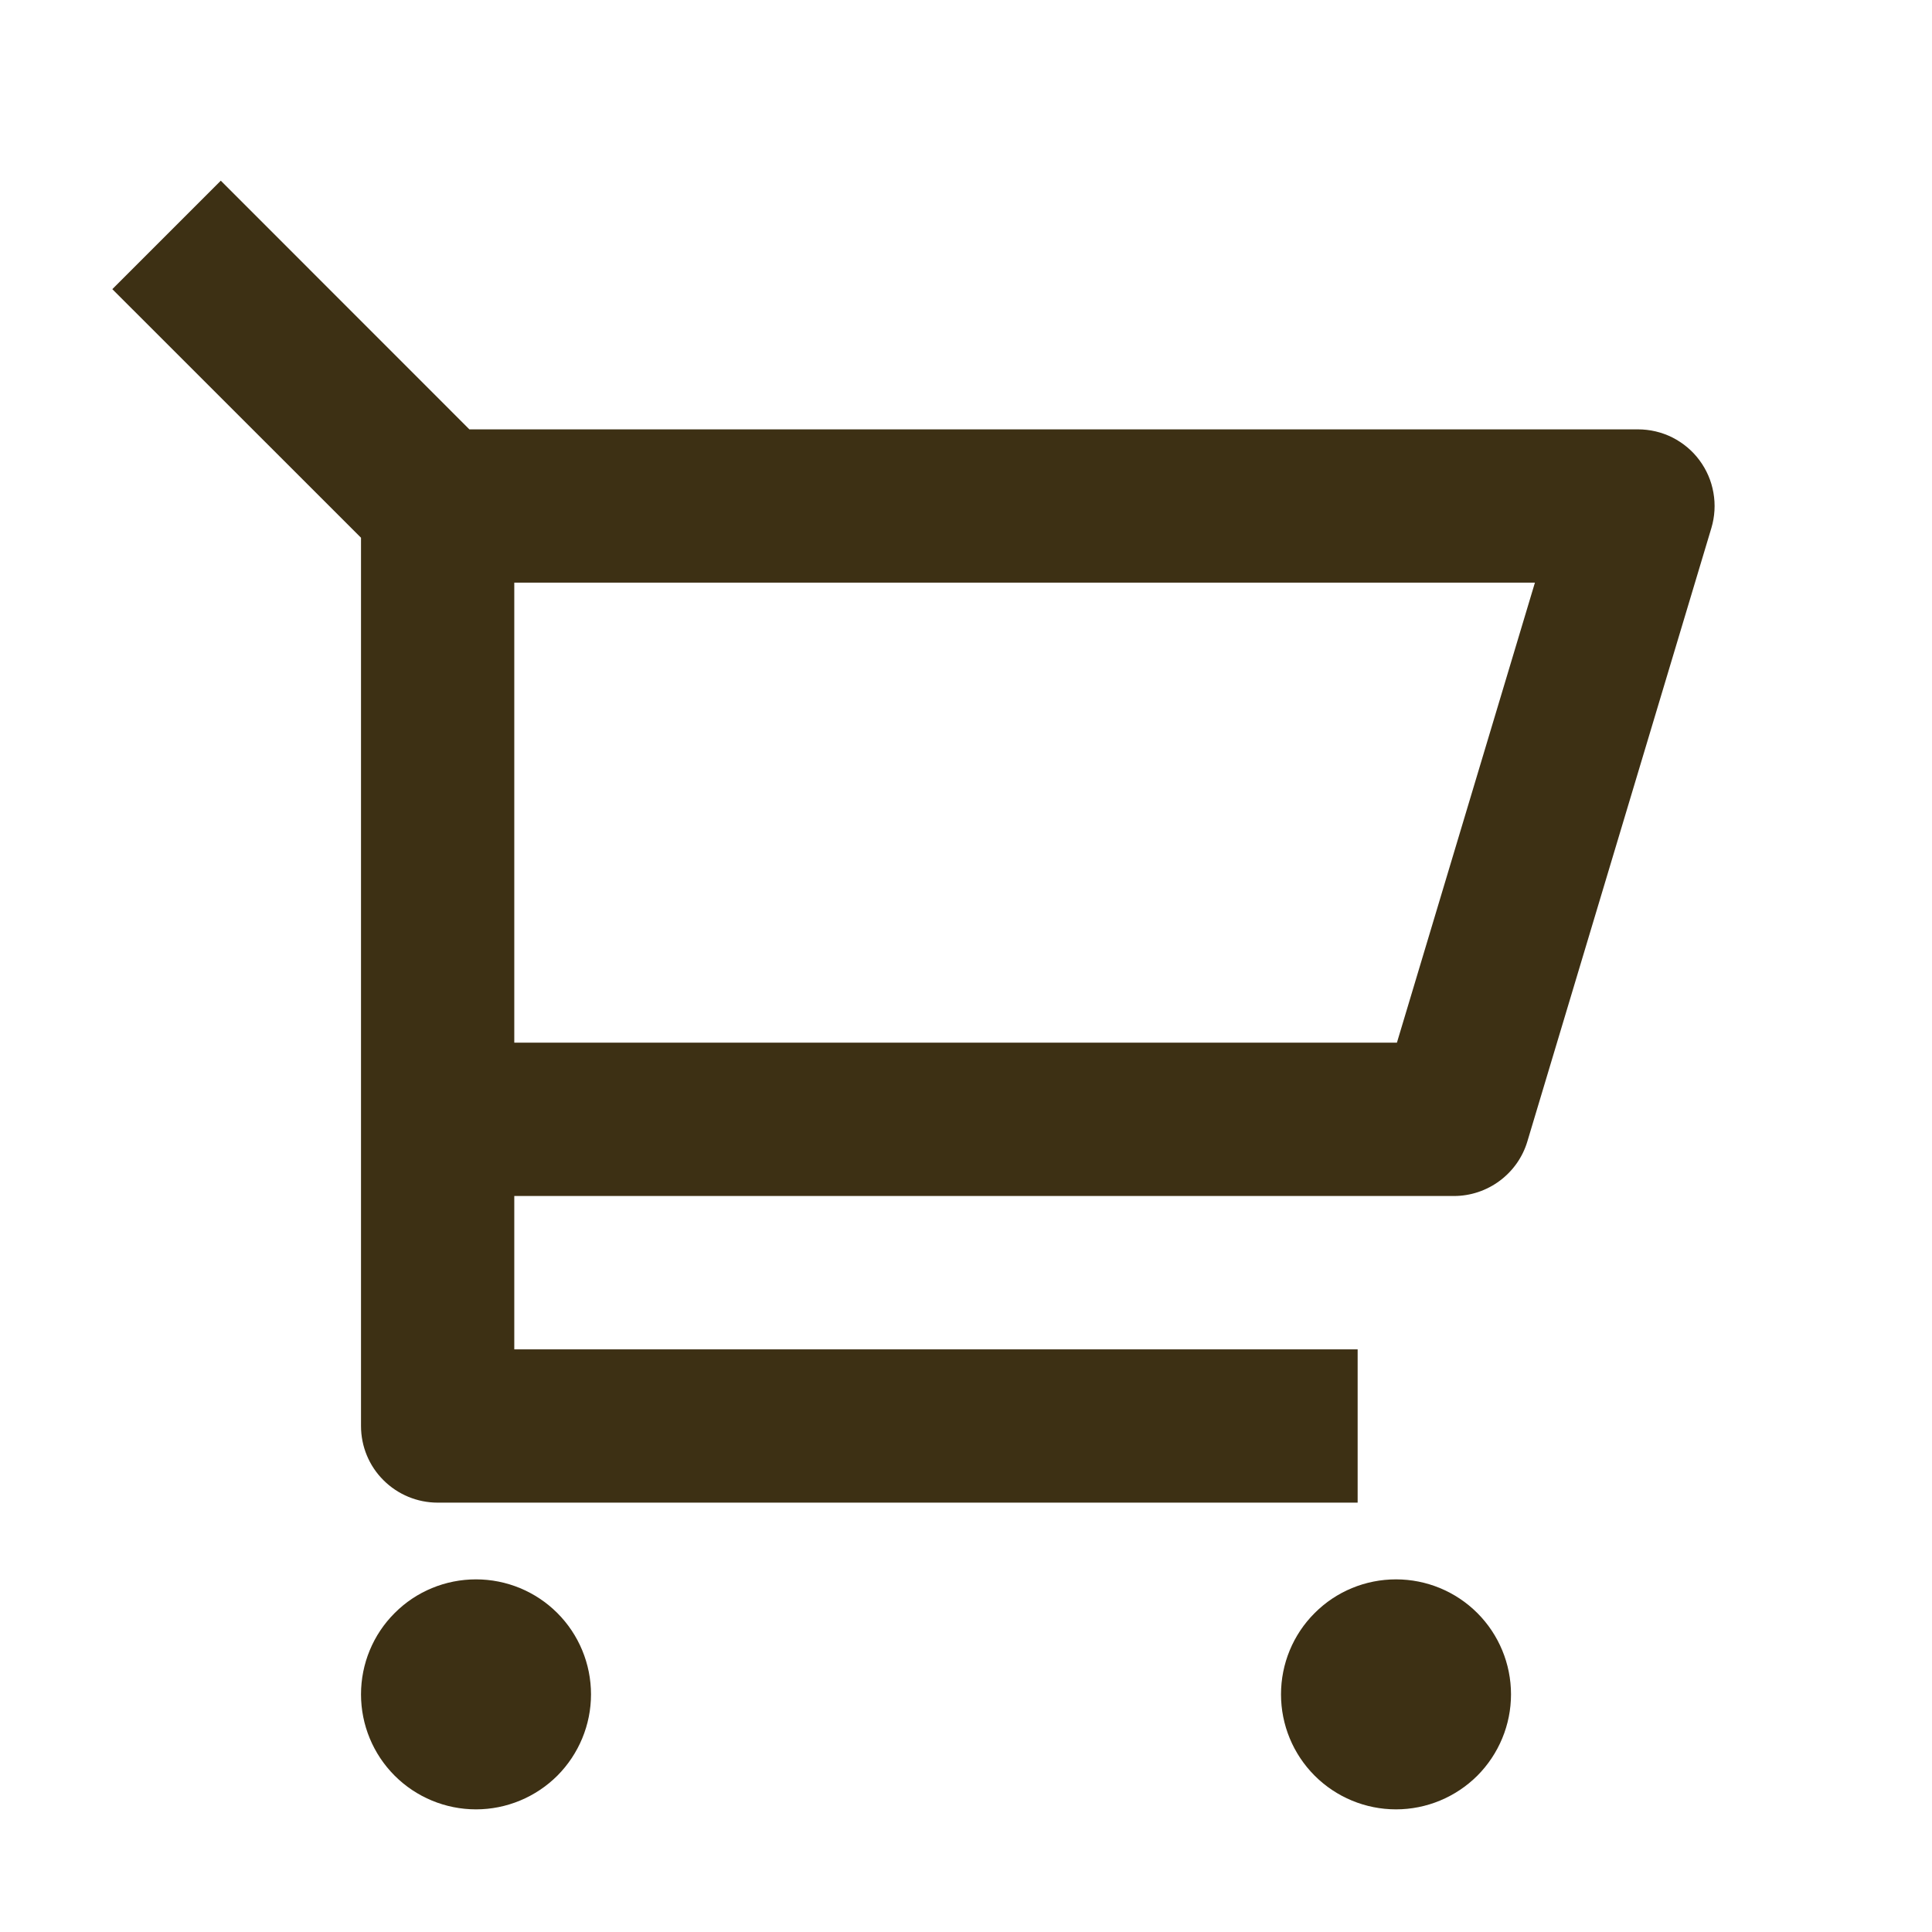 <svg width="21" height="21" viewBox="0 0 21 21" fill="none" xmlns="http://www.w3.org/2000/svg">
    <g clip-path="url(#clip0_20_538)">
        <path d="M3.924 5.845L1.221 3.143L2.4 1.964L5.102 4.667H17.804C17.934 4.667 18.062 4.697 18.178 4.755C18.294 4.814 18.395 4.898 18.472 5.002C18.55 5.107 18.602 5.227 18.624 5.355C18.647 5.483 18.639 5.615 18.602 5.739L16.602 12.406C16.551 12.578 16.445 12.728 16.301 12.835C16.157 12.942 15.983 13 15.804 13H5.59V14.667H14.757V16.333H4.757C4.536 16.333 4.324 16.245 4.168 16.089C4.011 15.933 3.924 15.721 3.924 15.5V5.845ZM5.59 6.333V11.333H15.184L16.684 6.333H5.59ZM5.174 19.667C4.842 19.667 4.524 19.535 4.29 19.301C4.055 19.066 3.924 18.748 3.924 18.417C3.924 18.085 4.055 17.767 4.29 17.533C4.524 17.298 4.842 17.167 5.174 17.167C5.505 17.167 5.823 17.298 6.058 17.533C6.292 17.767 6.424 18.085 6.424 18.417C6.424 18.748 6.292 19.066 6.058 19.301C5.823 19.535 5.505 19.667 5.174 19.667ZM15.174 19.667C14.842 19.667 14.524 19.535 14.29 19.301C14.055 19.066 13.924 18.748 13.924 18.417C13.924 18.085 14.055 17.767 14.29 17.533C14.524 17.298 14.842 17.167 15.174 17.167C15.505 17.167 15.823 17.298 16.058 17.533C16.292 17.767 16.424 18.085 16.424 18.417C16.424 18.748 16.292 19.066 16.058 19.301C15.823 19.535 15.505 19.667 15.174 19.667Z" fill="#3D3014"/>
    </g>
    <defs>
        <clipPath id="clip0_20_538">
            <rect width="20" height="20" fill="white" transform="translate(0.59 0.5)"/>
        </clipPath>
    </defs>
</svg>
